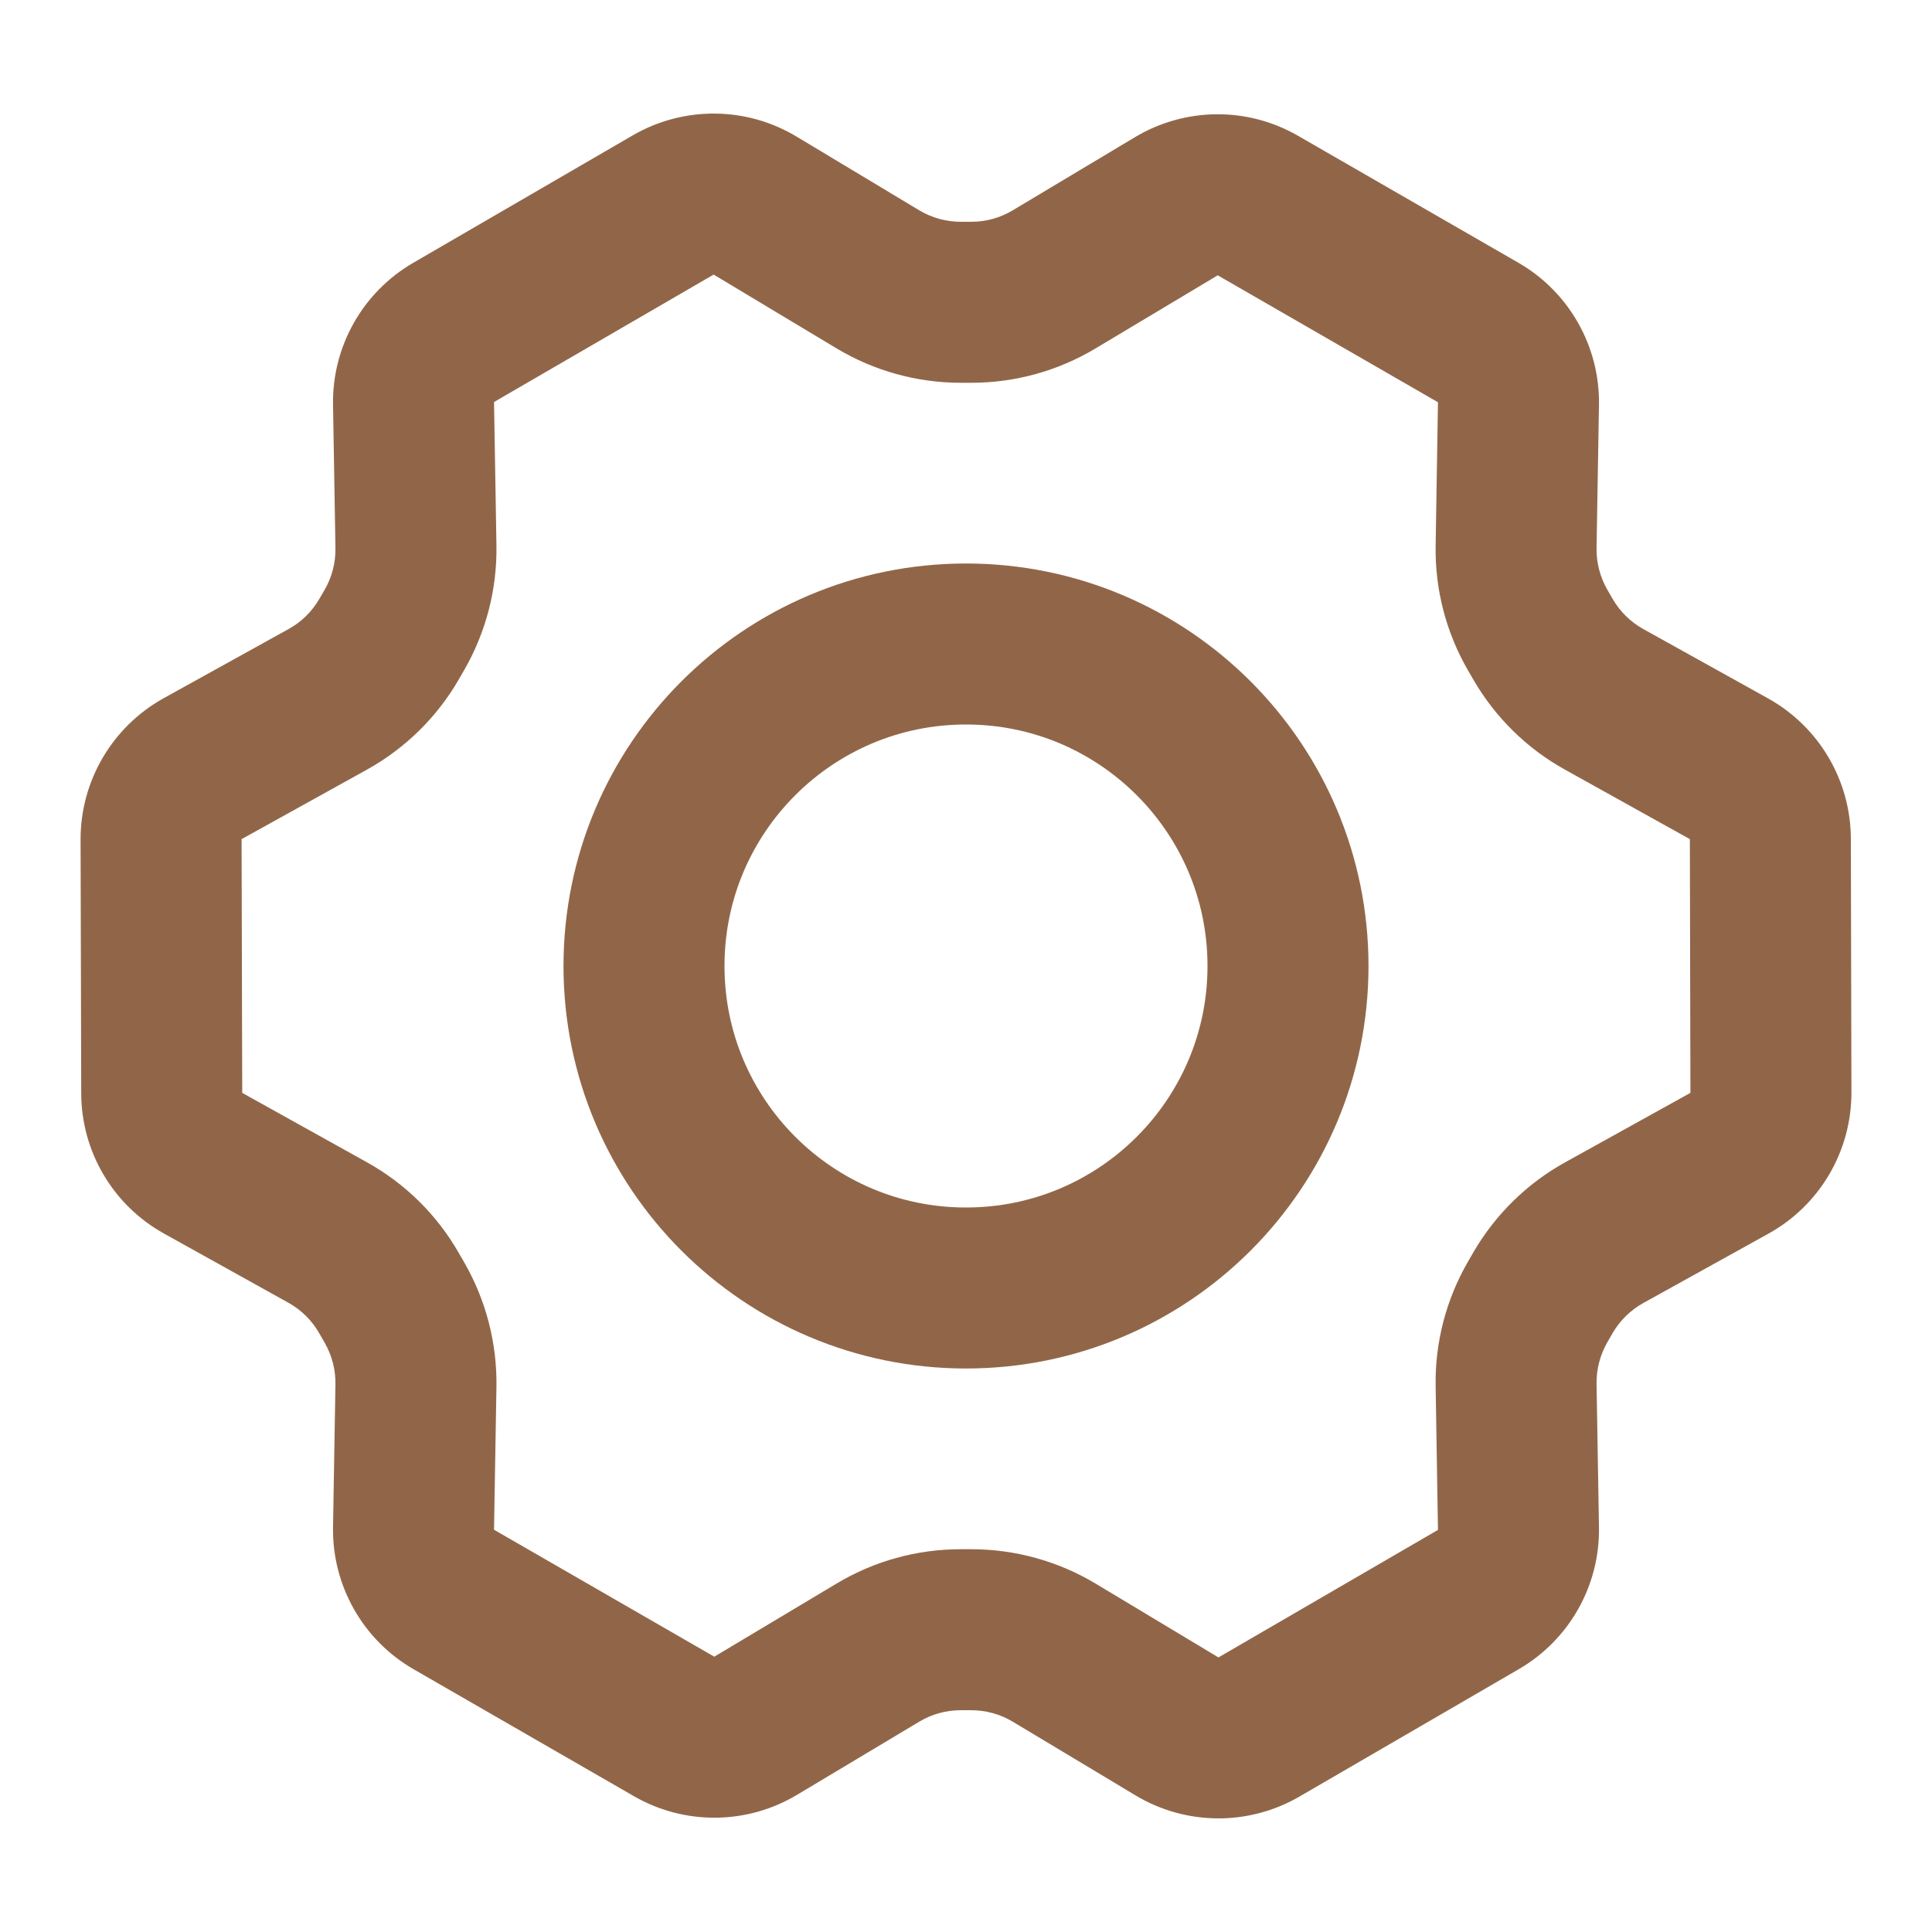 <svg width="24" height="24" viewBox="0 0 24 24" fill="none" xmlns="http://www.w3.org/2000/svg">
<path d="M12 16C14.209 16 16 14.209 16 12C16 9.791 14.209 8 12 8C9.791 8 8 9.791 8 12C8 14.209 9.791 16 12 16Z" stroke="#916648" stroke-width="2" stroke-linecap="round" stroke-linejoin="round"/>
<path d="M19.101 7.826L19.967 7.326L19.967 7.326L19.101 7.826ZM19.167 7.94L18.301 8.44L18.301 8.44L19.167 7.94ZM19.927 8.687L20.413 7.814L20.413 7.814L19.927 8.687ZM21.478 9.55L20.992 10.424L20.992 10.424L21.478 9.55ZM21.992 10.422L20.992 10.424V10.424L21.992 10.422ZM21.999 13.574L20.999 13.576V13.576L21.999 13.574ZM21.483 14.451L20.999 13.576V13.576L21.483 14.451ZM19.929 15.312L20.413 16.187L19.929 15.312ZM19.166 16.061L18.3 15.561L18.3 15.561L19.166 16.061ZM19.101 16.174L19.967 16.674L19.967 16.674L19.101 16.174ZM18.833 17.208L17.834 17.224V17.224L18.833 17.208ZM18.863 18.989L17.863 19.005L18.863 18.989ZM18.366 19.87L17.863 19.005H17.863L18.366 19.87ZM15.637 21.454L16.14 22.319H16.14L15.637 21.454ZM14.621 21.446L15.136 20.589L14.621 21.446ZM13.095 20.53L12.58 21.387L13.095 20.53ZM10.906 20.529L11.42 21.387L11.42 21.387L10.906 20.529ZM9.387 21.438L8.873 20.58L8.873 20.58L9.387 21.438ZM8.374 21.447L8.873 20.58L8.374 21.447ZM5.637 19.87L6.137 19.003L5.637 19.87ZM5.137 18.986L6.137 19.003L5.137 18.986ZM5.167 17.213L4.167 17.197L5.167 17.213ZM4.903 16.186L5.771 15.689L4.903 16.186ZM4.833 16.065L3.965 16.561L3.965 16.561L4.833 16.065ZM4.07 15.31L3.584 16.184H3.584L4.07 15.31ZM2.522 14.45L2.036 15.323L2.036 15.323L2.522 14.45ZM2.009 13.578L1.009 13.58L2.009 13.578ZM2.001 10.426L3.001 10.424L2.001 10.426ZM2.517 9.549L3.001 10.424H3.001L2.517 9.549ZM4.072 8.687L3.587 7.813L3.587 7.813L4.072 8.687ZM4.834 7.939L3.968 7.438L3.968 7.438L4.834 7.939ZM4.899 7.826L5.765 8.326L5.765 8.326L4.899 7.826ZM5.167 6.792L6.167 6.775L5.167 6.792ZM5.137 5.011L4.137 5.028L5.137 5.011ZM5.635 4.13L6.137 4.994L6.137 4.994L5.635 4.13ZM8.363 2.546L8.865 3.411L8.865 3.411L8.363 2.546ZM9.379 2.554L8.865 3.411V3.411L9.379 2.554ZM10.905 3.47L10.391 4.327L10.905 3.47ZM13.094 3.471L12.58 2.613L12.58 2.613L13.094 3.471ZM14.613 2.562L14.099 1.704V1.704L14.613 2.562ZM15.626 2.553L16.125 1.687L16.125 1.687L15.626 2.553ZM18.363 4.13L18.862 3.264L18.363 4.13ZM18.863 5.013L17.863 4.997V4.997L18.863 5.013ZM18.833 6.792L17.834 6.775V6.775L18.833 6.792ZM18.235 8.326L18.301 8.44L20.033 7.44L19.967 7.326L18.235 8.326ZM19.441 9.561L20.992 10.424L21.964 8.676L20.413 7.814L19.441 9.561ZM20.992 10.424L20.999 13.576L22.999 13.572L22.992 10.42L20.992 10.424ZM20.999 13.576L19.444 14.438L20.413 16.187L21.968 15.325L20.999 13.576ZM18.3 15.561L18.235 15.674L19.967 16.674L20.032 16.561L18.3 15.561ZM17.834 17.224L17.863 19.005L19.863 18.972L19.833 17.191L17.834 17.224ZM17.863 19.005L15.136 20.589L16.14 22.319L18.867 20.735L17.863 19.005ZM15.136 20.589L13.61 19.672L12.58 21.387L14.106 22.303L15.136 20.589ZM12.065 19.245H11.934V21.245H12.065V19.245ZM10.393 19.671L8.873 20.58L9.901 22.296L11.42 21.387L10.393 19.671ZM8.873 20.58L6.137 19.003L5.138 20.736L7.875 22.313L8.873 20.58ZM6.137 19.003L6.167 17.23L4.167 17.197L4.137 18.97L6.137 19.003ZM5.771 15.689L5.701 15.568L3.965 16.561L4.035 16.683L5.771 15.689ZM4.556 14.437L3.009 13.576L2.036 15.323L3.584 16.184L4.556 14.437ZM3.009 13.576L3.001 10.424L1.001 10.428L1.009 13.58L3.009 13.576ZM3.001 10.424L4.556 9.562L3.587 7.813L2.032 8.674L3.001 10.424ZM5.7 8.439L5.765 8.326L4.033 7.326L3.968 7.438L5.7 8.439ZM6.167 6.775L6.137 4.994L4.137 5.028L4.167 6.809L6.167 6.775ZM6.137 4.994L8.865 3.411L7.861 1.681L5.133 3.265L6.137 4.994ZM8.865 3.411L10.391 4.327L11.42 2.613L9.894 1.696L8.865 3.411ZM11.935 4.755H12.067V2.755H11.935V4.755ZM13.608 4.329L15.127 3.42L14.099 1.704L12.58 2.613L13.608 4.329ZM15.127 3.42L17.863 4.997L18.862 3.264L16.125 1.687L15.127 3.42ZM17.863 4.997L17.834 6.775L19.833 6.809L19.863 5.03L17.863 4.997ZM17.863 4.997L17.863 4.997L19.863 5.03C19.875 4.303 19.492 3.627 18.862 3.264L17.863 4.997ZM15.127 3.42L15.127 3.42L16.125 1.687C15.497 1.324 14.722 1.331 14.099 1.704L15.127 3.42ZM12.067 4.755C12.609 4.755 13.142 4.608 13.608 4.329L12.58 2.613C12.425 2.706 12.248 2.755 12.067 2.755V4.755ZM10.391 4.327C10.857 4.607 11.391 4.755 11.935 4.755V2.755C11.754 2.755 11.576 2.706 11.42 2.613L10.391 4.327ZM8.865 3.411L8.865 3.411L9.894 1.696C9.27 1.321 8.491 1.316 7.861 1.681L8.865 3.411ZM6.137 4.994V4.994L5.133 3.265C4.506 3.629 4.125 4.303 4.137 5.028L6.137 4.994ZM5.765 8.326C6.037 7.855 6.176 7.319 6.167 6.775L4.167 6.809C4.17 6.99 4.124 7.169 4.033 7.326L5.765 8.326ZM4.556 9.562C5.032 9.298 5.428 8.91 5.7 8.439L3.968 7.438C3.877 7.595 3.746 7.725 3.587 7.813L4.556 9.562ZM3.001 10.424L3.001 10.424L2.032 8.674C1.395 9.028 1 9.7 1.001 10.428L3.001 10.424ZM3.009 13.576L3.009 13.576L1.009 13.58C1.01 14.305 1.403 14.971 2.036 15.323L3.009 13.576ZM5.701 15.568C5.43 15.093 5.034 14.702 4.556 14.437L3.584 16.184C3.743 16.273 3.875 16.403 3.965 16.561L5.701 15.568ZM6.167 17.23C6.176 16.69 6.039 16.158 5.771 15.689L4.035 16.683C4.124 16.839 4.17 17.017 4.167 17.197L6.167 17.23ZM6.137 19.003V19.003L4.137 18.97C4.125 19.697 4.508 20.373 5.138 20.736L6.137 19.003ZM8.873 20.58L8.873 20.58L7.875 22.313C8.503 22.675 9.279 22.669 9.901 22.296L8.873 20.58ZM11.934 19.245C11.391 19.245 10.858 19.392 10.393 19.671L11.42 21.387C11.575 21.294 11.753 21.245 11.934 21.245V19.245ZM13.61 19.672C13.143 19.392 12.609 19.245 12.065 19.245V21.245C12.247 21.245 12.425 21.294 12.58 21.387L13.61 19.672ZM15.136 20.589H15.136L14.106 22.303C14.731 22.678 15.509 22.684 16.14 22.319L15.136 20.589ZM17.863 19.005L17.863 19.005L18.867 20.735C19.494 20.371 19.875 19.697 19.863 18.972L17.863 19.005ZM18.235 15.674C17.963 16.145 17.824 16.681 17.834 17.224L19.833 17.191C19.83 17.01 19.877 16.831 19.967 16.674L18.235 15.674ZM19.444 14.438C18.968 14.701 18.573 15.09 18.3 15.561L20.032 16.561C20.123 16.404 20.255 16.275 20.413 16.187L19.444 14.438ZM20.999 13.576V13.576L21.968 15.325C22.606 14.972 23 14.3 22.999 13.572L20.999 13.576ZM20.992 10.424L20.992 10.424L22.992 10.42C22.99 9.695 22.597 9.029 21.964 8.676L20.992 10.424ZM18.301 8.44C18.573 8.91 18.966 9.298 19.441 9.561L20.413 7.814C20.255 7.726 20.123 7.596 20.033 7.44L18.301 8.44ZM19.967 7.326C19.877 7.169 19.83 6.99 19.833 6.809L17.834 6.775C17.824 7.319 17.963 7.855 18.235 8.326L19.967 7.326Z" fill="#916648"/>
</svg>
